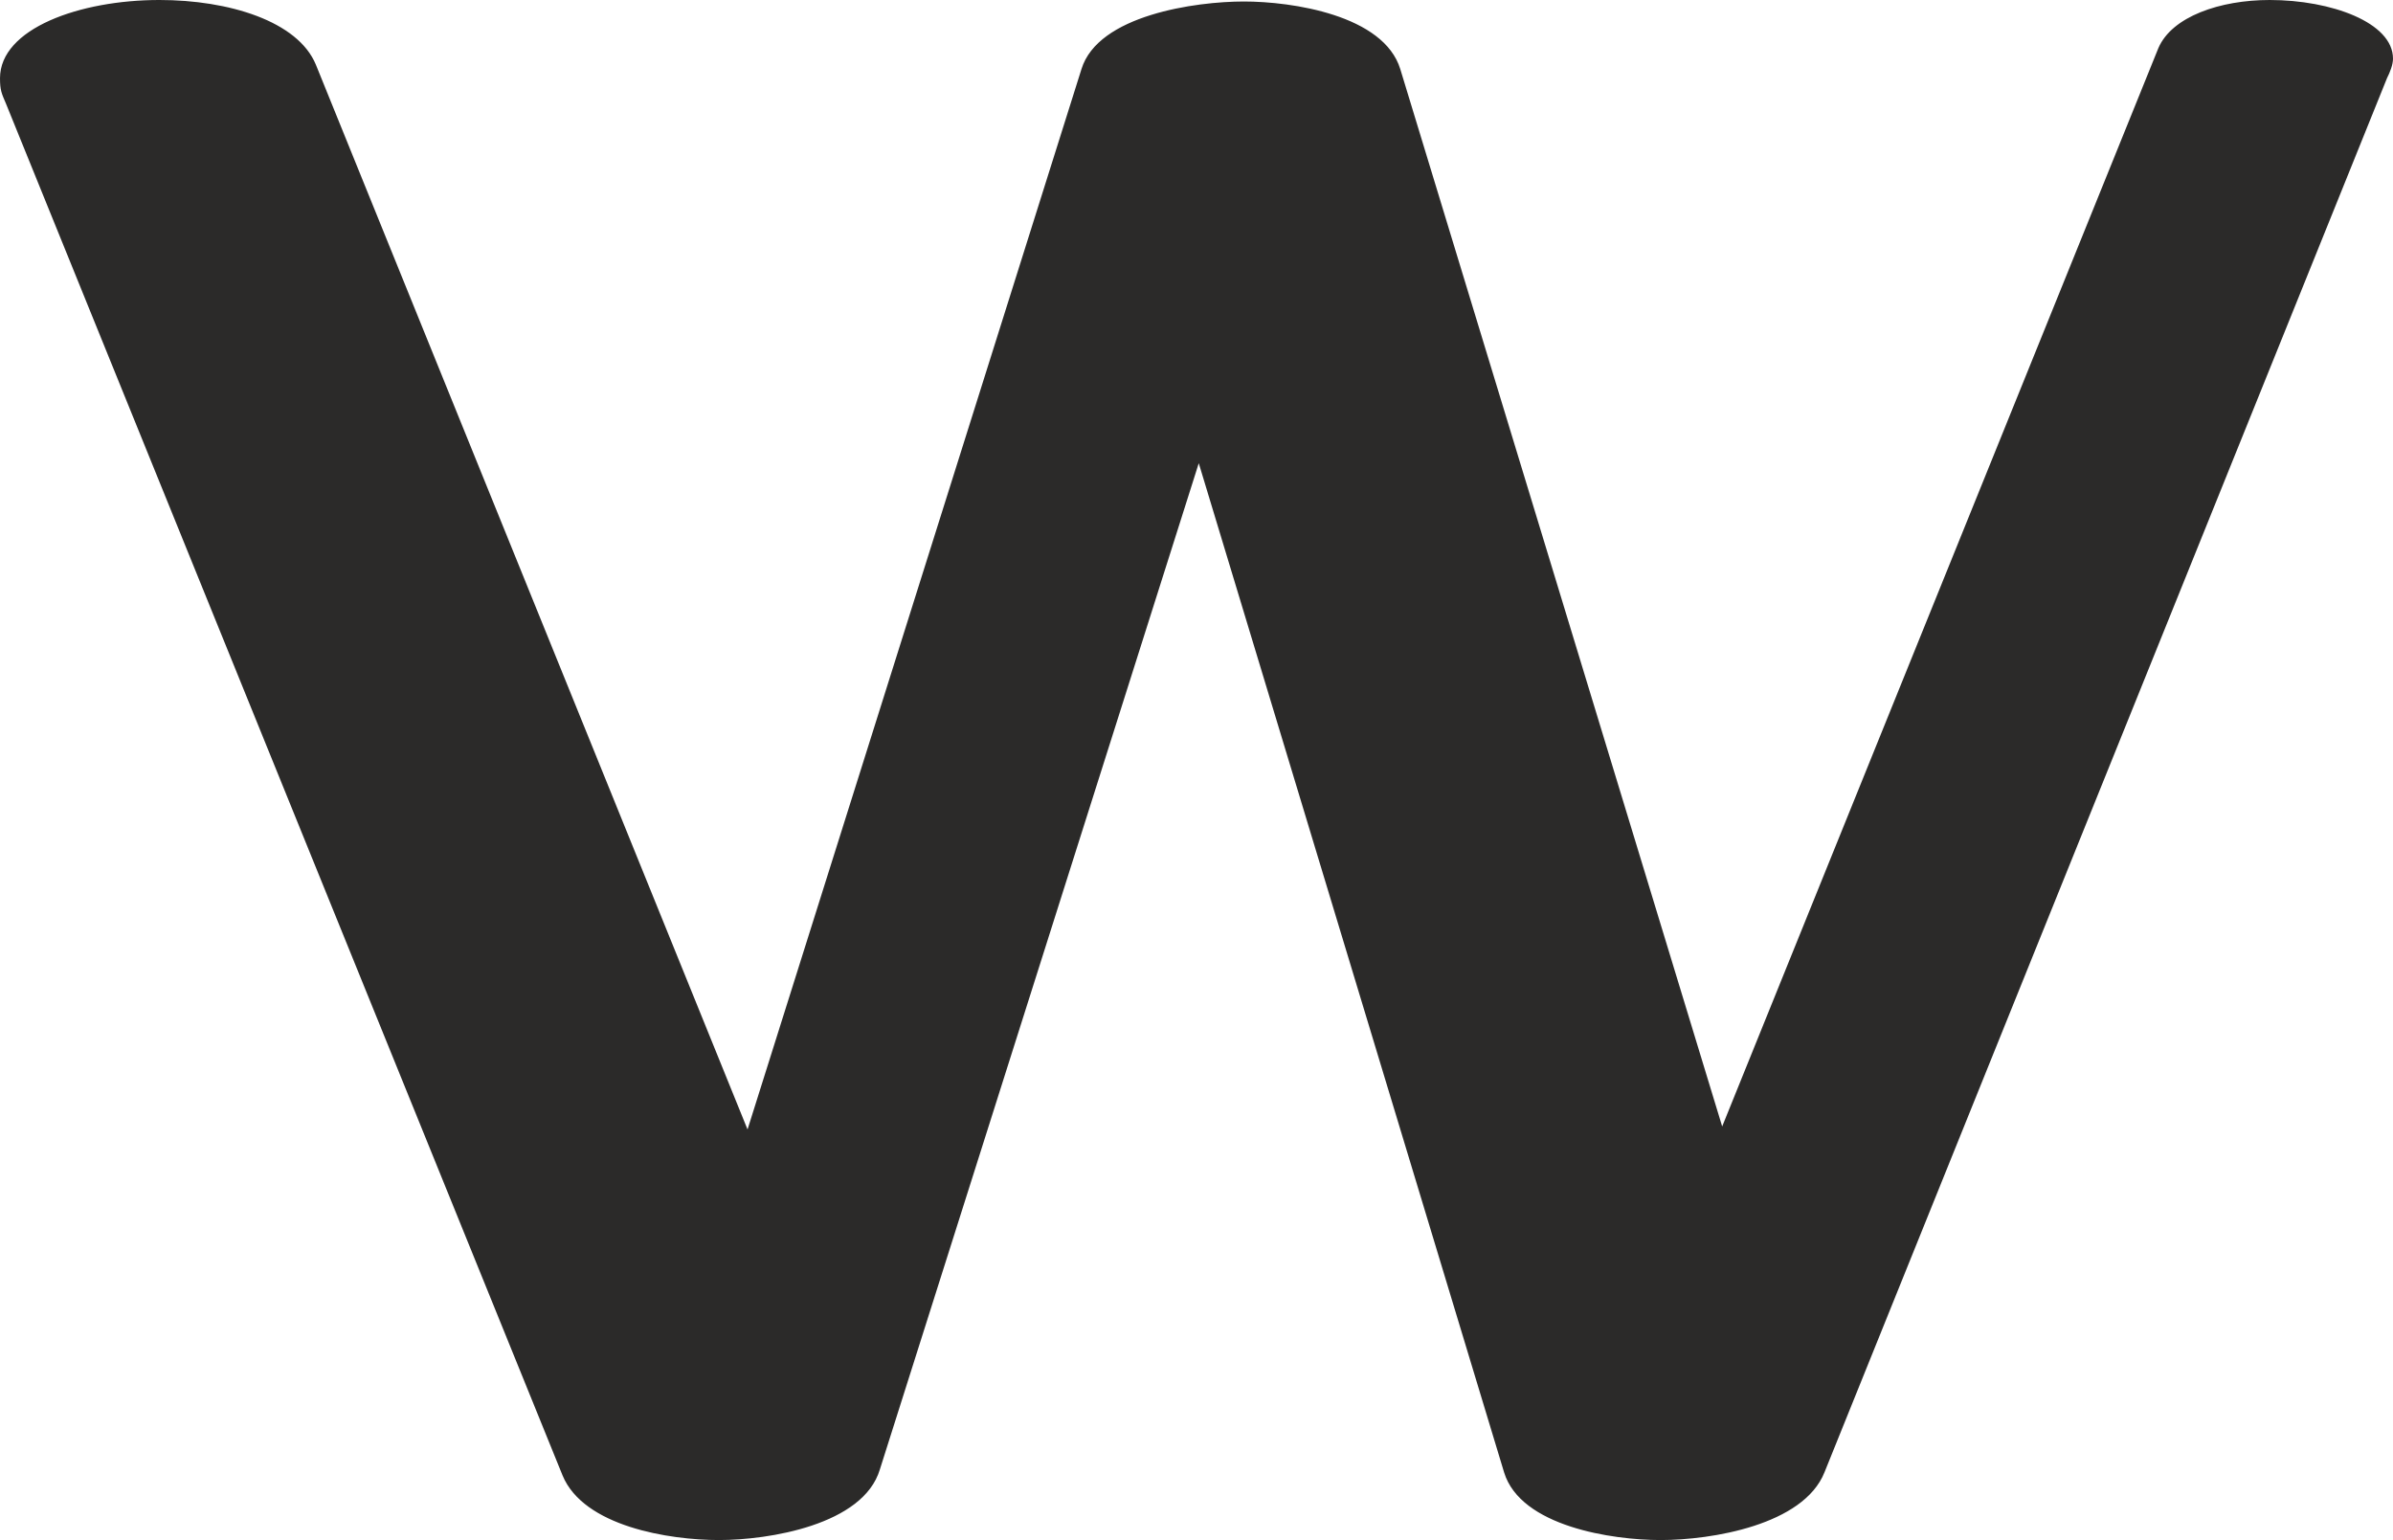<?xml version="1.0" encoding="UTF-8"?>
<!DOCTYPE svg PUBLIC "-//W3C//DTD SVG 1.1//EN" "http://www.w3.org/Graphics/SVG/1.1/DTD/svg11.dtd">
<!-- Creator: CorelDRAW X8 -->
<svg xmlns="http://www.w3.org/2000/svg" xml:space="preserve" width="1591px" height="1024px" version="1.1" style="shape-rendering:geometricPrecision; text-rendering:geometricPrecision; image-rendering:optimizeQuality; fill-rule:evenodd; clip-rule:evenodd"
viewBox="0 0 1591 1024"
 xmlns:xlink="http://www.w3.org/1999/xlink">
 <defs>
  <style type="text/css">
   <![CDATA[
    .fil0 {fill:#2B2A29;fill-rule:nonzero}
   ]]>
  </style>
 </defs>
 <g id="Layer_x0020_1">
  <path class="fil0" d="M1104 1024c34,0 95,-10 109,-45l374 -927c2,-4 4,-9 4,-13 0,-24 -41,-39 -82,-39 -33,0 -65,11 -74,32l-290 717 -214 -703c-11,-36 -72,-45 -104,-45 -32,0 -97,9 -108,45l-222 705 -287 -708c-12,-29 -58,-43 -104,-43 -53,0 -106,19 -106,52 0,8 1,10 4,17l370 912c14,34 71,43 104,43 33,0 96,-10 107,-47l212 -669 203 671c11,36 72,45 104,45z"/>
 </g>
</svg>
